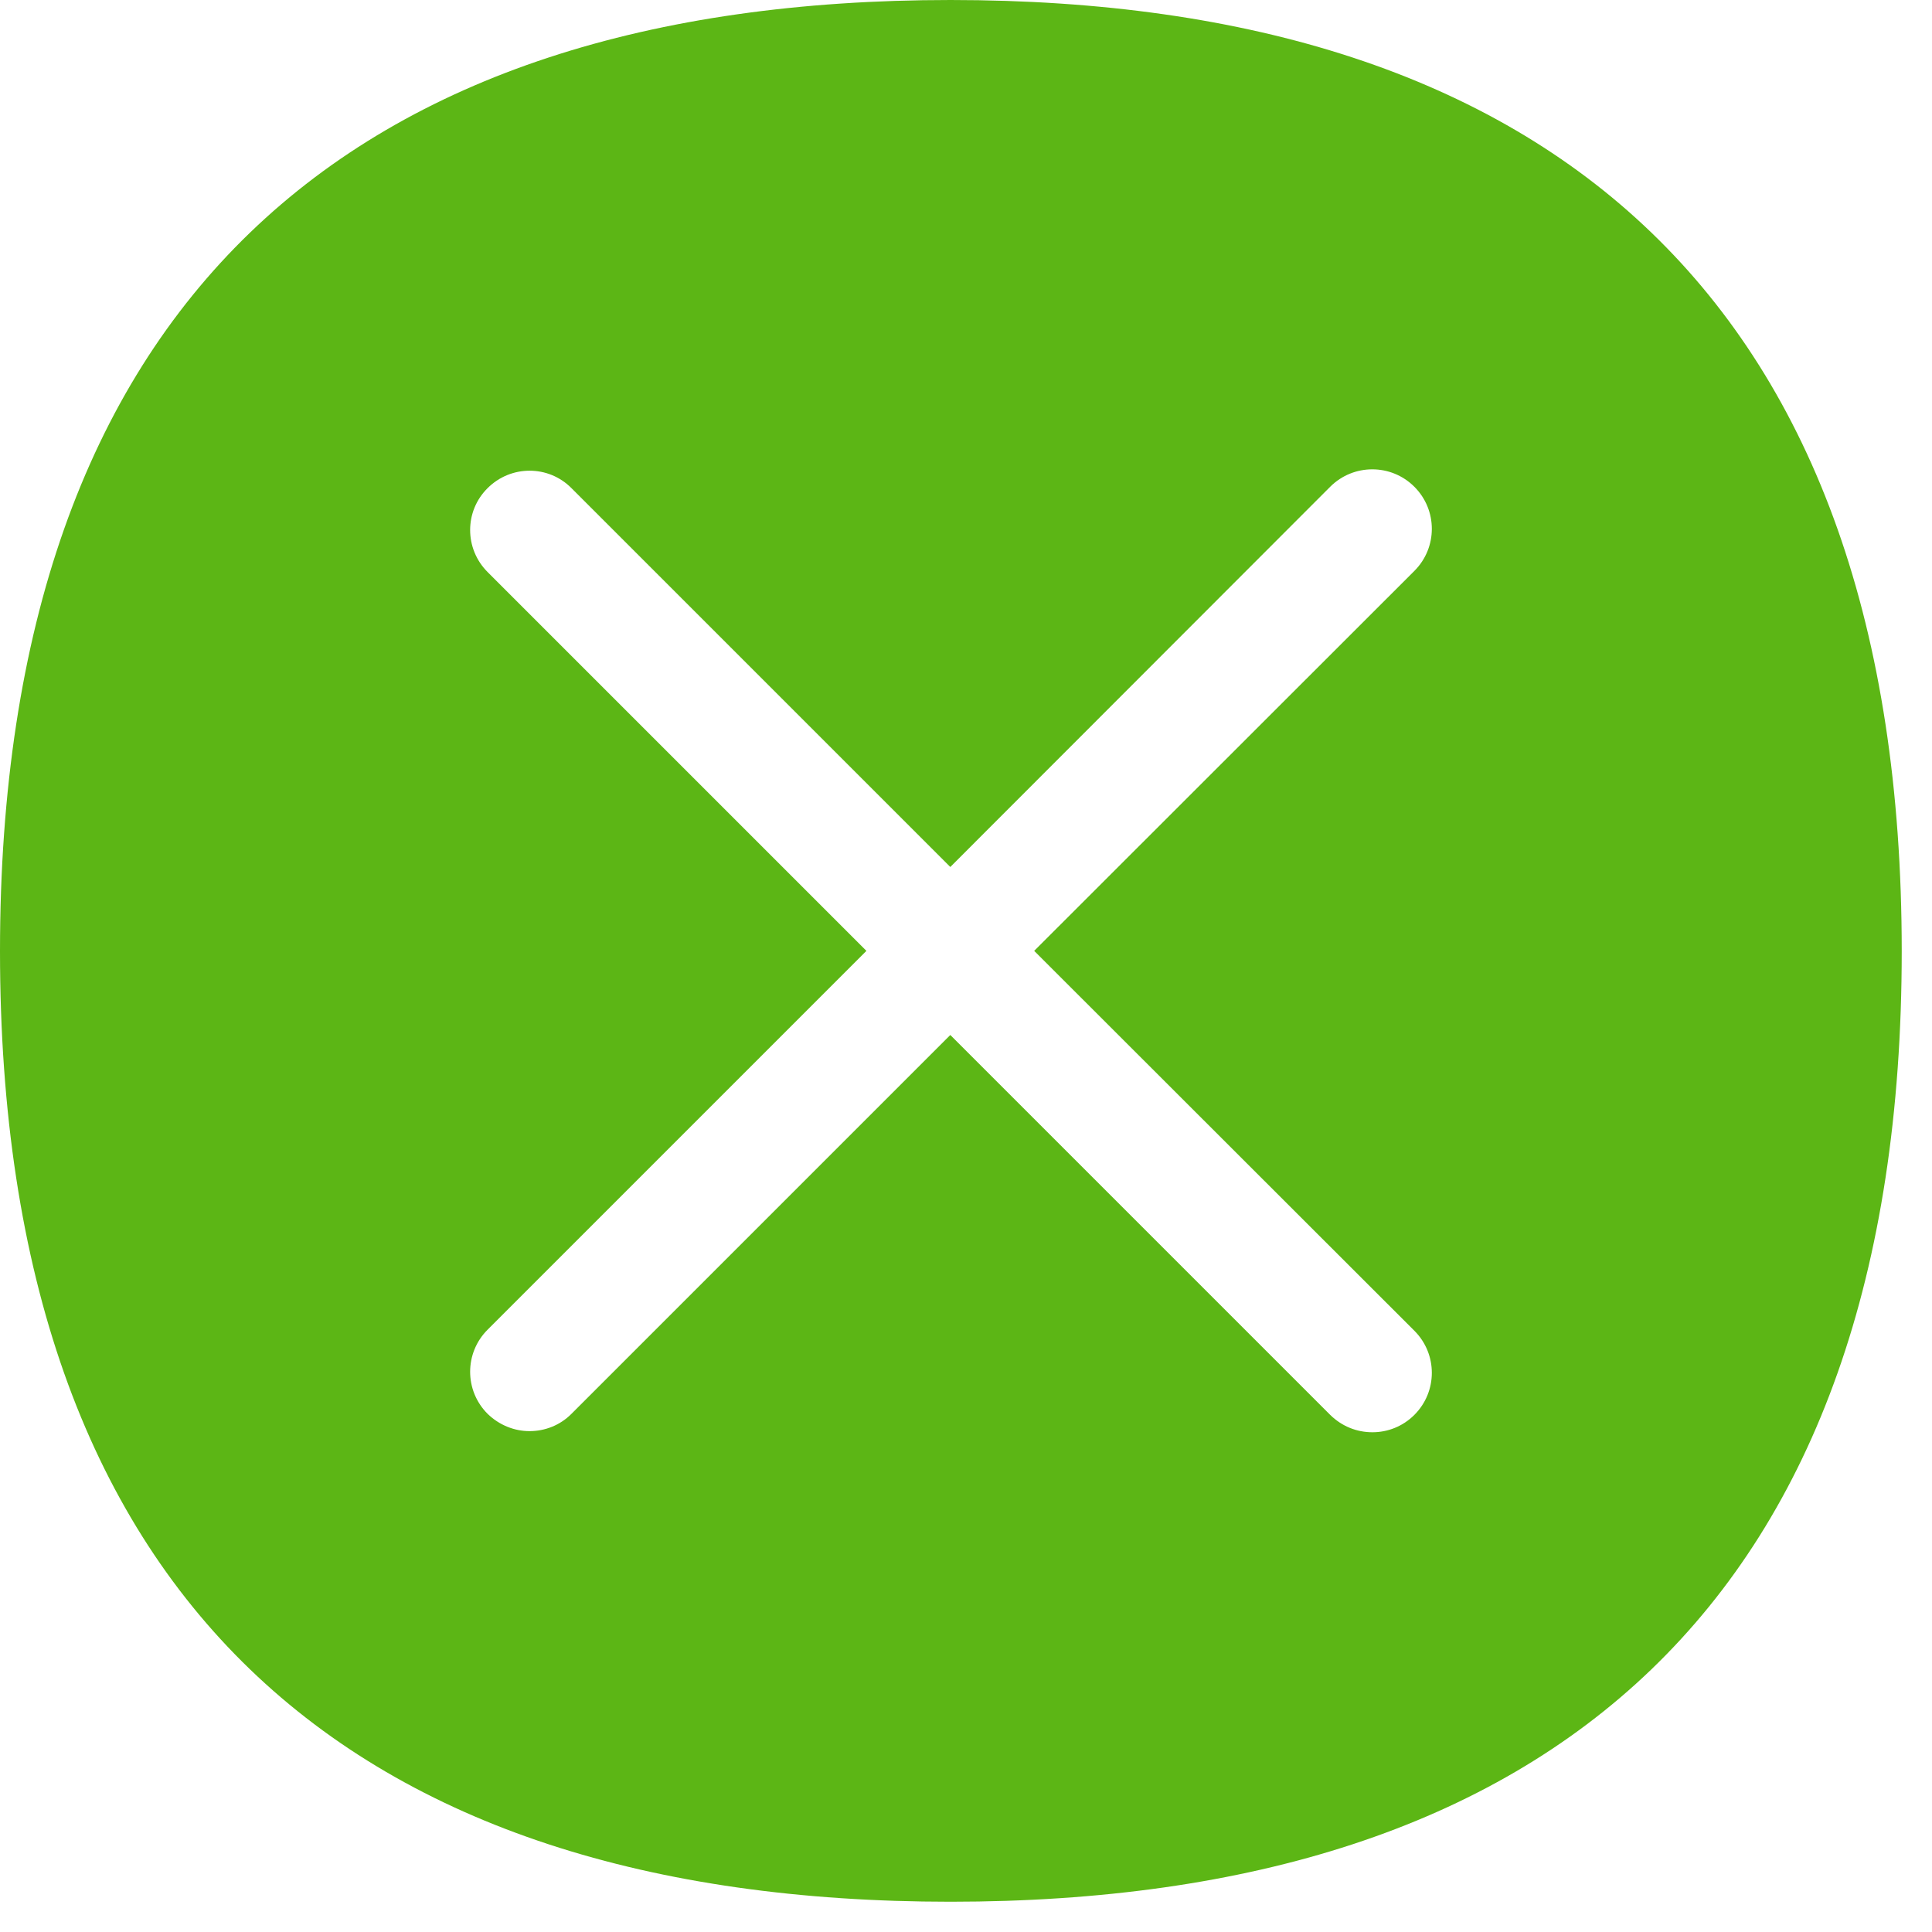 <?xml version="1.0" encoding="UTF-8"?>
<svg width="24px" height="24px" viewBox="0 0 24 24" version="1.1" xmlns="http://www.w3.org/2000/svg" xmlns:xlink="http://www.w3.org/1999/xlink">
    <title>3. Masa/Cancelar_3Masa</title>
    <g id="Symbols" stroke="none" stroke-width="1" fill="none" fill-rule="evenodd">
        <g id="3.-Masa/Cancelar_3Masa" fill="#5CB615" fill-rule="nonzero">
            <path d="M17.57,16.531 C17.859,16.82 17.859,17.287 17.57,17.576 C17.425,17.721 17.237,17.792 17.049,17.792 C16.857,17.792 16.672,17.721 16.524,17.576 L11.805,12.857 L7.099,17.563 C6.955,17.708 6.766,17.778 6.578,17.778 C6.39,17.778 6.202,17.704 6.057,17.563 C5.768,17.274 5.768,16.807 6.057,16.518 L10.763,11.812 L6.057,7.106 C5.768,6.817 5.768,6.35 6.057,6.064 C6.346,5.775 6.813,5.775 7.099,6.064 L11.805,10.77 L16.524,6.047 C16.813,5.758 17.281,5.758 17.57,6.047 C17.859,6.336 17.859,6.803 17.57,7.092 L12.847,11.812 L17.57,16.531 L17.57,16.531 Z M11.808,0 C4.346,0 0,3.768 0,11.815 C0,19.862 4.346,23.624 11.808,23.624 C19.271,23.624 23.624,19.862 23.624,11.815 C23.624,3.768 19.271,0 11.808,0 Z" id="Cancelar_3Masa"></path>
        </g>
    </g>
</svg>